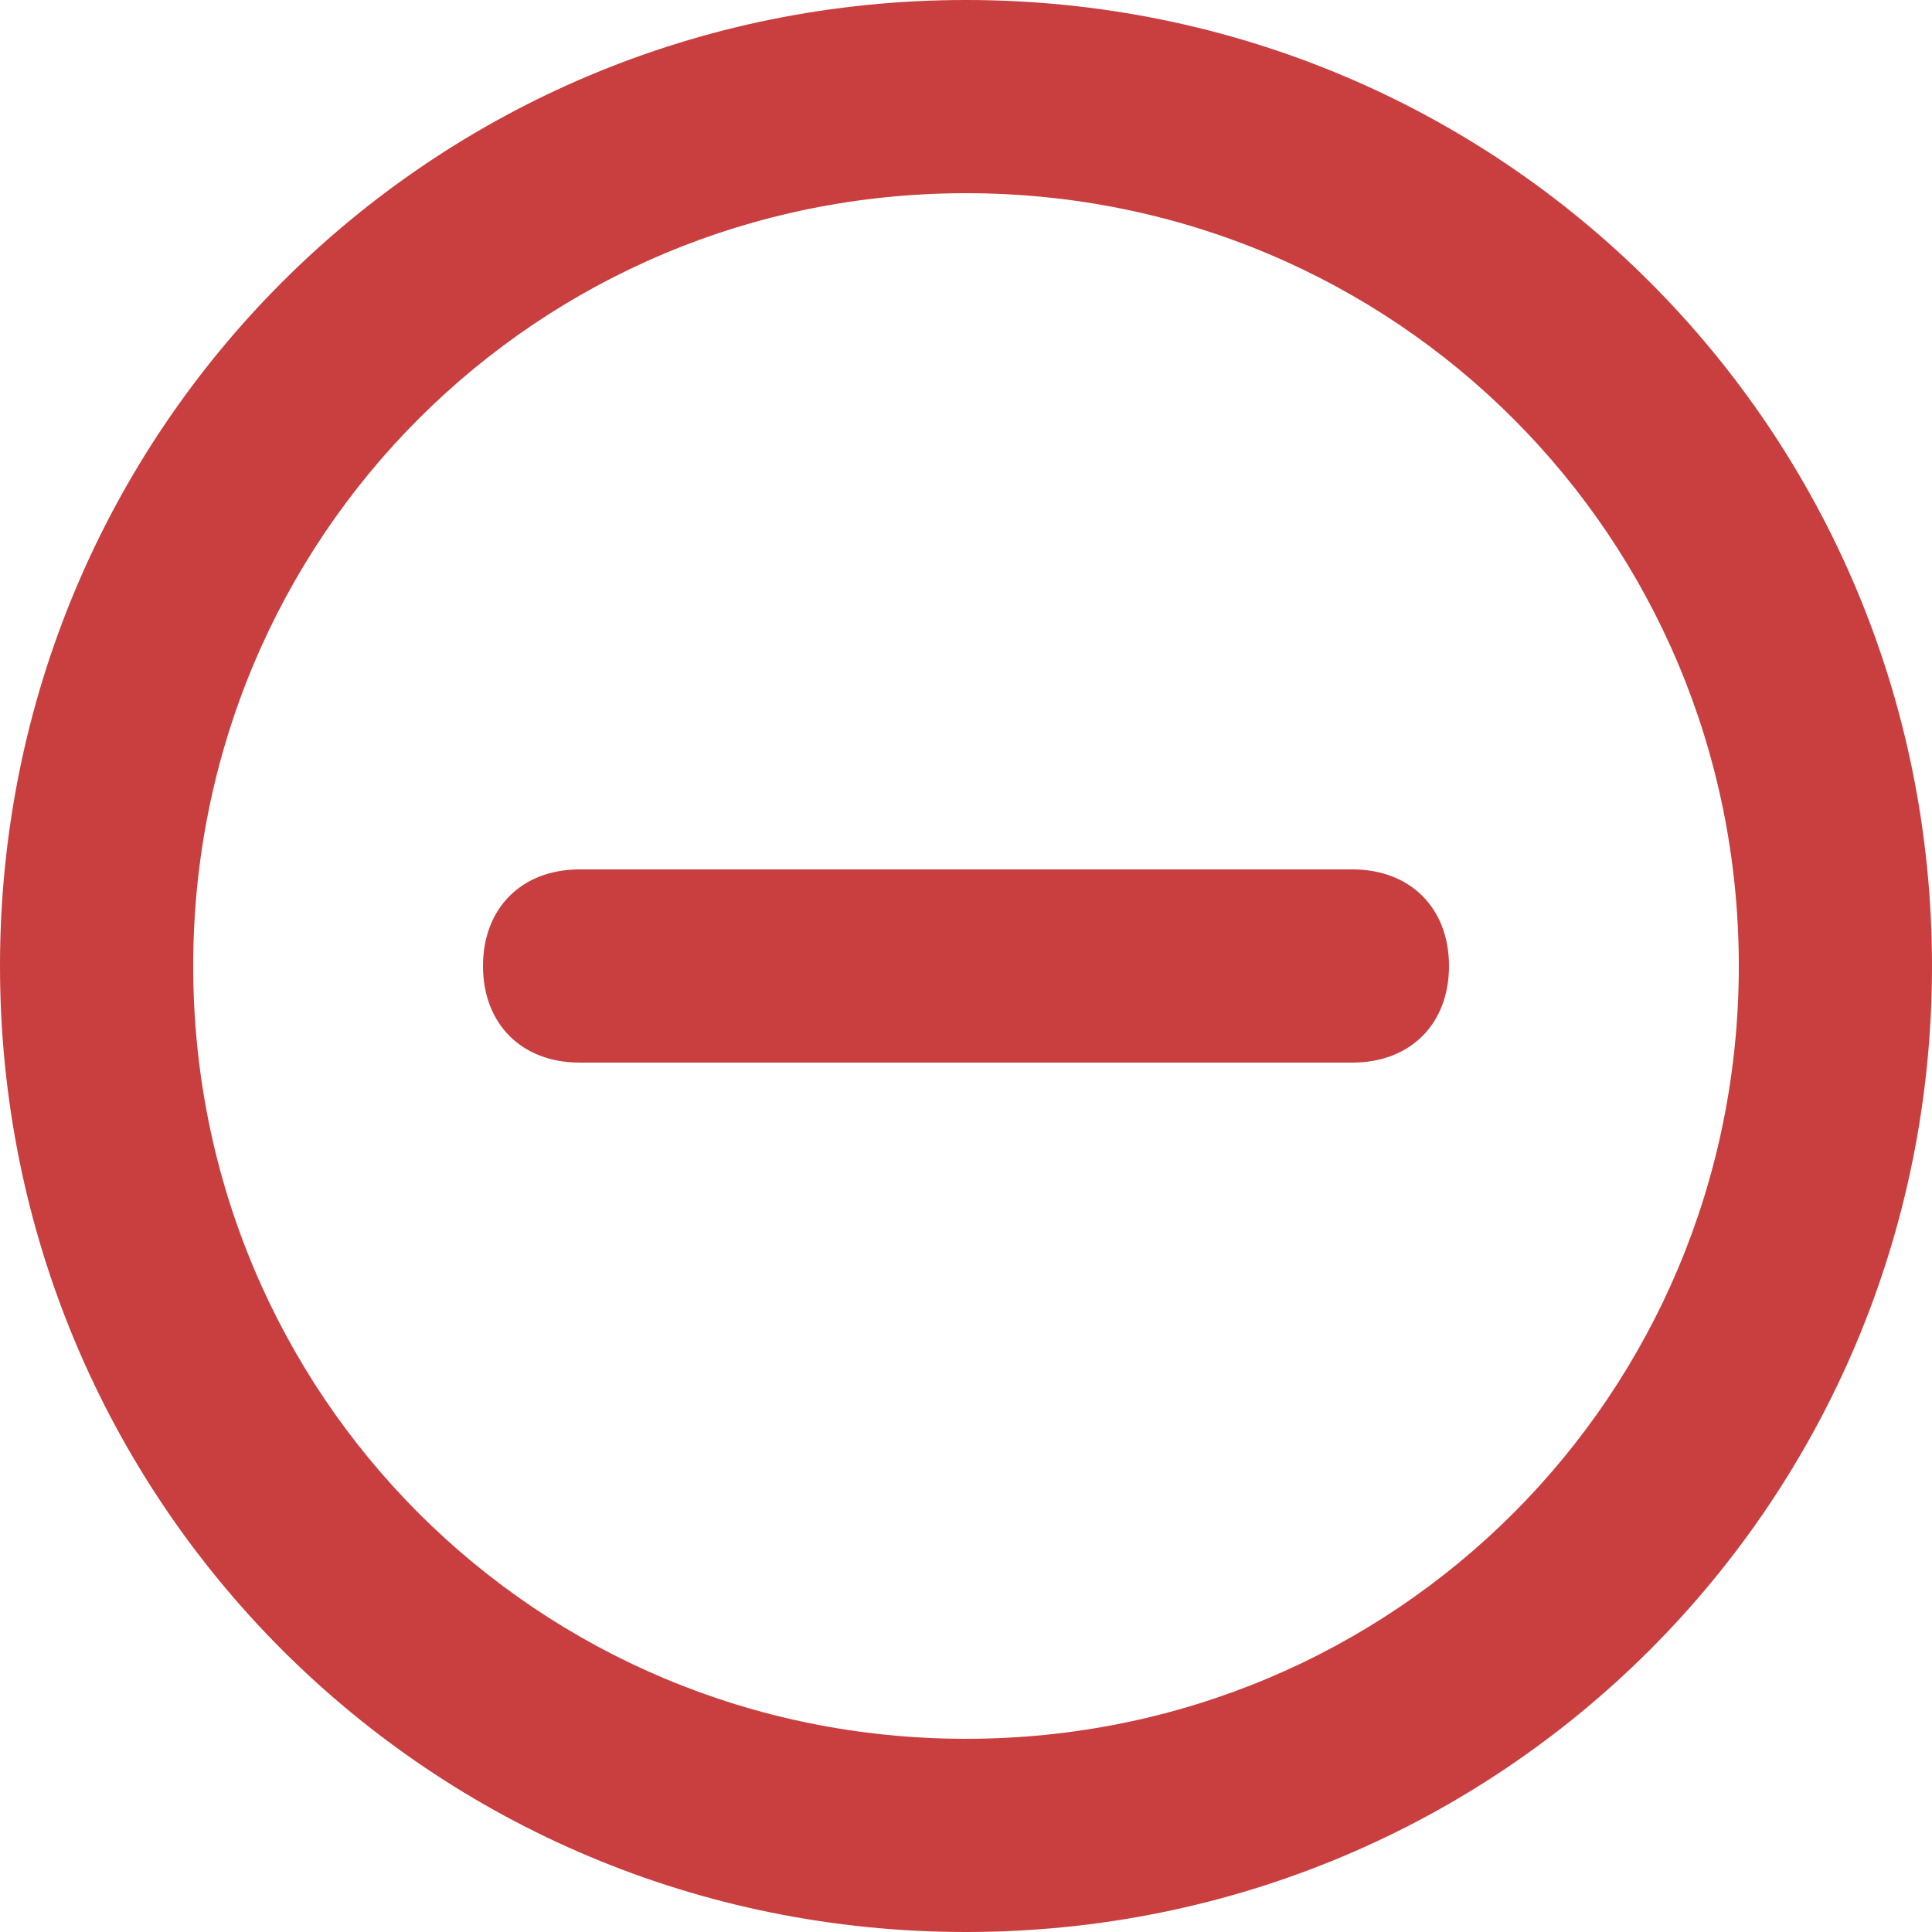 <svg width="22" height="22" viewBox="0 0 22 22" fill="none" xmlns="http://www.w3.org/2000/svg">
<path d="M15.4 12.1C16.06 12.1 16.5 11.66 16.5 11C16.5 10.34 16.06 9.9 15.4 9.9H6.6C5.94 9.9 5.5 10.34 5.5 11C5.5 11.66 5.94 12.1 6.6 12.1H15.4Z" fill="#C93F3F"/>
<path fill-rule="evenodd" clip-rule="evenodd" d="M11 0C4.9 0 0 4.9 0 11C0 17.1 4.9 22 11 22C17.1 22 22 17.1 22 11C22 4.9 17.1 0 11 0ZM2.2 11C2.2 6.115 6.115 2.2 11 2.2C15.885 2.2 19.8 6.115 19.8 11C19.8 15.885 15.885 19.8 11 19.8C6.115 19.8 2.2 15.885 2.2 11Z" fill="#C93F3F"/>
</svg>
